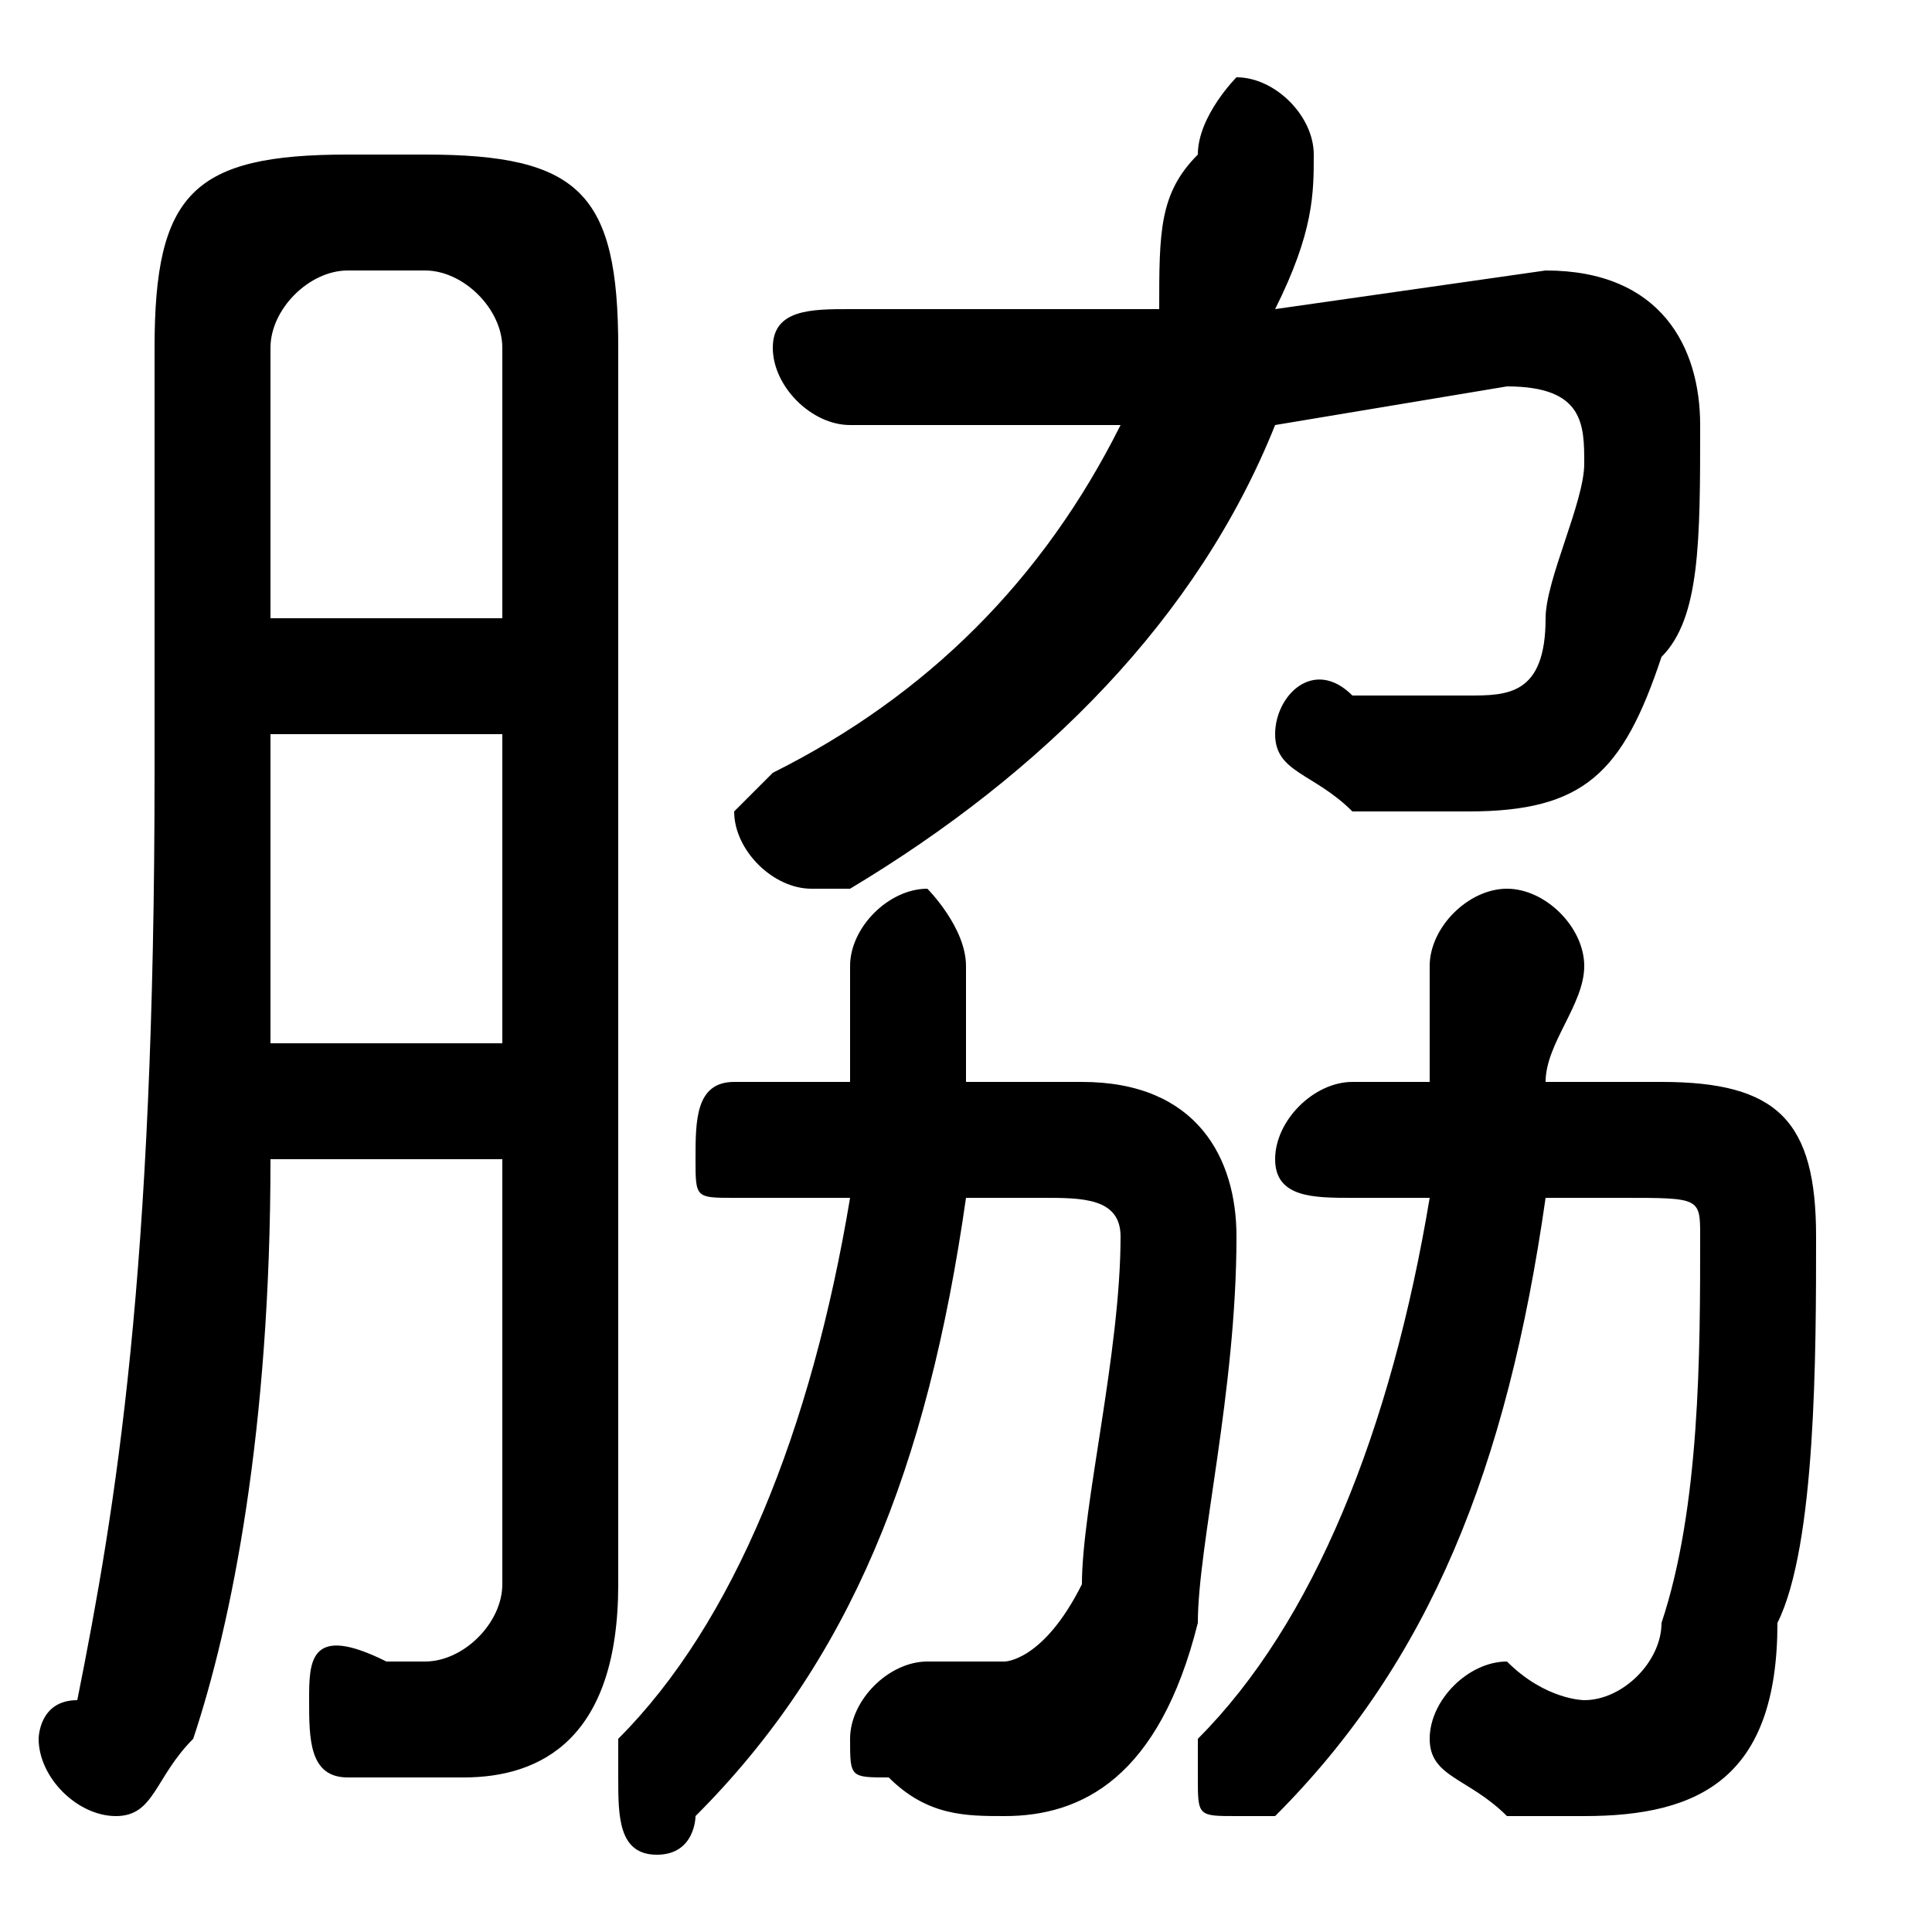<svg xmlns="http://www.w3.org/2000/svg" viewBox="0 -44.0 50.0 50.0">
    <rect x="0" y="-44.0" width="50.0" height="50.0" fill="#808080" stroke="none"/>
    <g transform="scale(1, -1)">
        <!-- ボディの枠 -->
        <rect x="0" y="-6.0" width="50.0" height="50.0"
            stroke="white" fill="white"/>
        <!-- グリフ座標系の原点 -->
        <circle cx="0" cy="0" r="5" fill="white"/>
        <!-- グリフのアウトライン -->
        <g style="fill:black;stroke:#000000;stroke-width:0;stroke-linecap:round;stroke-linejoin:round;">
        <path d="M 33.0 36.0 C 34.0 38.0 34.0 39.0 34.0 40.0 C 34.0 41.0 33.0 42.0 32.0 42.0 C 32.0 42.0 31.0 41.0 31.0 40.0 C 30.0 39.0 30.0 38.0 30.0 36.0 L 22.0 36.0 C 21.0 36.0 20.0 36.0 20.0 35.0 C 20.0 34.0 21.0 33.0 22.0 33.0 L 29.0 33.0 C 27.0 29.0 24.0 26.0 20.0 24.0 C 20.0 24.0 19.0 23.0 19.0 23.0 C 19.0 22.0 20.0 21.0 21.0 21.0 C 21.0 21.0 21.0 21.0 22.0 21.0 C 27.0 24.0 31.0 28.0 33.0 33.0 L 39.0 34.0 C 41.0 34.0 41.0 33.0 41.0 32.0 C 41.0 31.0 40.0 29.0 40.0 28.0 C 40.0 26.0 39.0 26.0 38.0 26.0 C 37.0 26.0 36.0 26.0 35.0 26.0 C 34.0 27.0 33.0 26.0 33.0 25.0 C 33.0 24.0 34.0 24.0 35.0 23.0 C 36.0 23.0 37.0 23.0 38.0 23.0 C 41.0 23.0 42.0 24.0 43.0 27.0 C 44.0 28.0 44.0 30.0 44.0 33.0 C 44.0 35.0 43.0 37.0 40.0 37.0 Z M 40.0 16.0 C 40.0 17.0 41.0 18.0 41.0 19.0 C 41.0 20.0 40.0 21.0 39.0 21.0 C 38.0 21.0 37.0 20.0 37.0 19.0 C 37.0 18.0 37.0 17.0 37.0 16.0 L 35.0 16.0 C 34.0 16.0 33.0 15.0 33.0 14.0 C 33.0 13.0 34.0 13.0 35.0 13.0 L 37.0 13.0 C 36.0 7.0 34.0 2.0 31.0 -1.0 C 31.0 -1.0 31.0 -2.0 31.0 -2.0 C 31.0 -3.0 31.0 -3.0 32.0 -3.0 C 33.0 -3.0 33.0 -3.0 33.0 -3.0 C 37.0 1.0 39.0 6.0 40.0 13.0 L 42.0 13.0 C 44.0 13.0 44.0 13.0 44.0 12.0 C 44.0 9.0 44.0 5.0 43.0 2.0 C 43.0 1.0 42.0 0.0 41.0 0.0 C 41.0 0.0 40.0 0.0 39.0 1.0 C 38.0 1.0 37.0 -0.0 37.0 -1.0 C 37.0 -2.0 38.0 -2.0 39.0 -3.0 C 40.0 -3.0 41.0 -3.0 41.0 -3.0 C 44.0 -3.0 46.0 -2.0 46.0 2.0 C 47.0 4.0 47.0 9.0 47.0 12.0 C 47.0 15.0 46.0 16.0 43.0 16.0 Z M 25.0 16.0 C 25.0 17.0 25.0 18.0 25.0 19.0 C 25.0 20.0 24.0 21.0 24.0 21.0 C 23.0 21.0 22.0 20.0 22.0 19.0 C 22.0 18.0 22.0 17.0 22.0 16.0 L 19.0 16.0 C 18.0 16.0 18.0 15.0 18.0 14.0 C 18.0 13.0 18.0 13.0 19.0 13.0 L 22.0 13.0 C 21.0 7.0 19.0 2.0 16.0 -1.0 C 16.0 -1.0 16.0 -2.0 16.0 -2.0 C 16.0 -3.0 16.0 -4.0 17.0 -4.0 C 18.0 -4.0 18.0 -3.0 18.0 -3.0 C 22.0 1.0 24.0 6.0 25.0 13.0 L 27.0 13.0 C 28.0 13.0 29.0 13.0 29.0 12.0 C 29.0 9.0 28.0 5.0 28.0 3.0 C 27.0 1.0 26.0 1.0 26.0 1.0 C 25.0 1.0 24.0 1.0 24.0 1.0 C 23.0 1.0 22.0 0.0 22.0 -1.0 C 22.0 -2.0 22.0 -2.0 23.0 -2.0 C 24.0 -3.0 25.0 -3.0 26.0 -3.0 C 28.0 -3.0 30.0 -2.0 31.0 2.0 C 31.0 4.0 32.0 8.0 32.0 12.0 C 32.0 14.0 31.0 16.0 28.0 16.0 Z M 13.0 14.0 L 13.0 3.0 C 13.0 2.0 12.0 1.0 11.0 1.0 C 11.0 1.0 10.0 1.0 10.0 1.0 C 8.0 2.0 8.0 1.0 8.0 -0.0 C 8.0 -1.0 8.0 -2.0 9.0 -2.0 C 10.0 -2.0 11.0 -2.0 12.0 -2.0 C 14.0 -2.0 16.0 -1.0 16.0 3.0 L 16.0 35.0 C 16.0 39.0 15.0 40.0 11.0 40.0 L 9.0 40.0 C 5.0 40.0 4.0 39.0 4.0 35.0 L 4.0 24.0 C 4.0 11.0 3.0 5.0 2.0 -0.0 C 1.0 -0.0 1.0 -1.0 1.0 -1.0 C 1.0 -2.0 2.0 -3.0 3.0 -3.0 C 4.0 -3.0 4.0 -2.0 5.0 -1.0 C 6.0 2.0 7.0 7.0 7.0 14.0 Z M 13.0 28.0 L 7.0 28.0 L 7.0 35.0 C 7.0 36.0 8.0 37.0 9.0 37.0 L 11.0 37.0 C 12.0 37.0 13.0 36.0 13.0 35.0 Z M 13.0 25.0 L 13.0 17.0 L 7.0 17.0 C 7.0 19.0 7.0 21.0 7.0 24.0 L 7.0 25.0 Z"/>
    </g>
    </g>
</svg>
